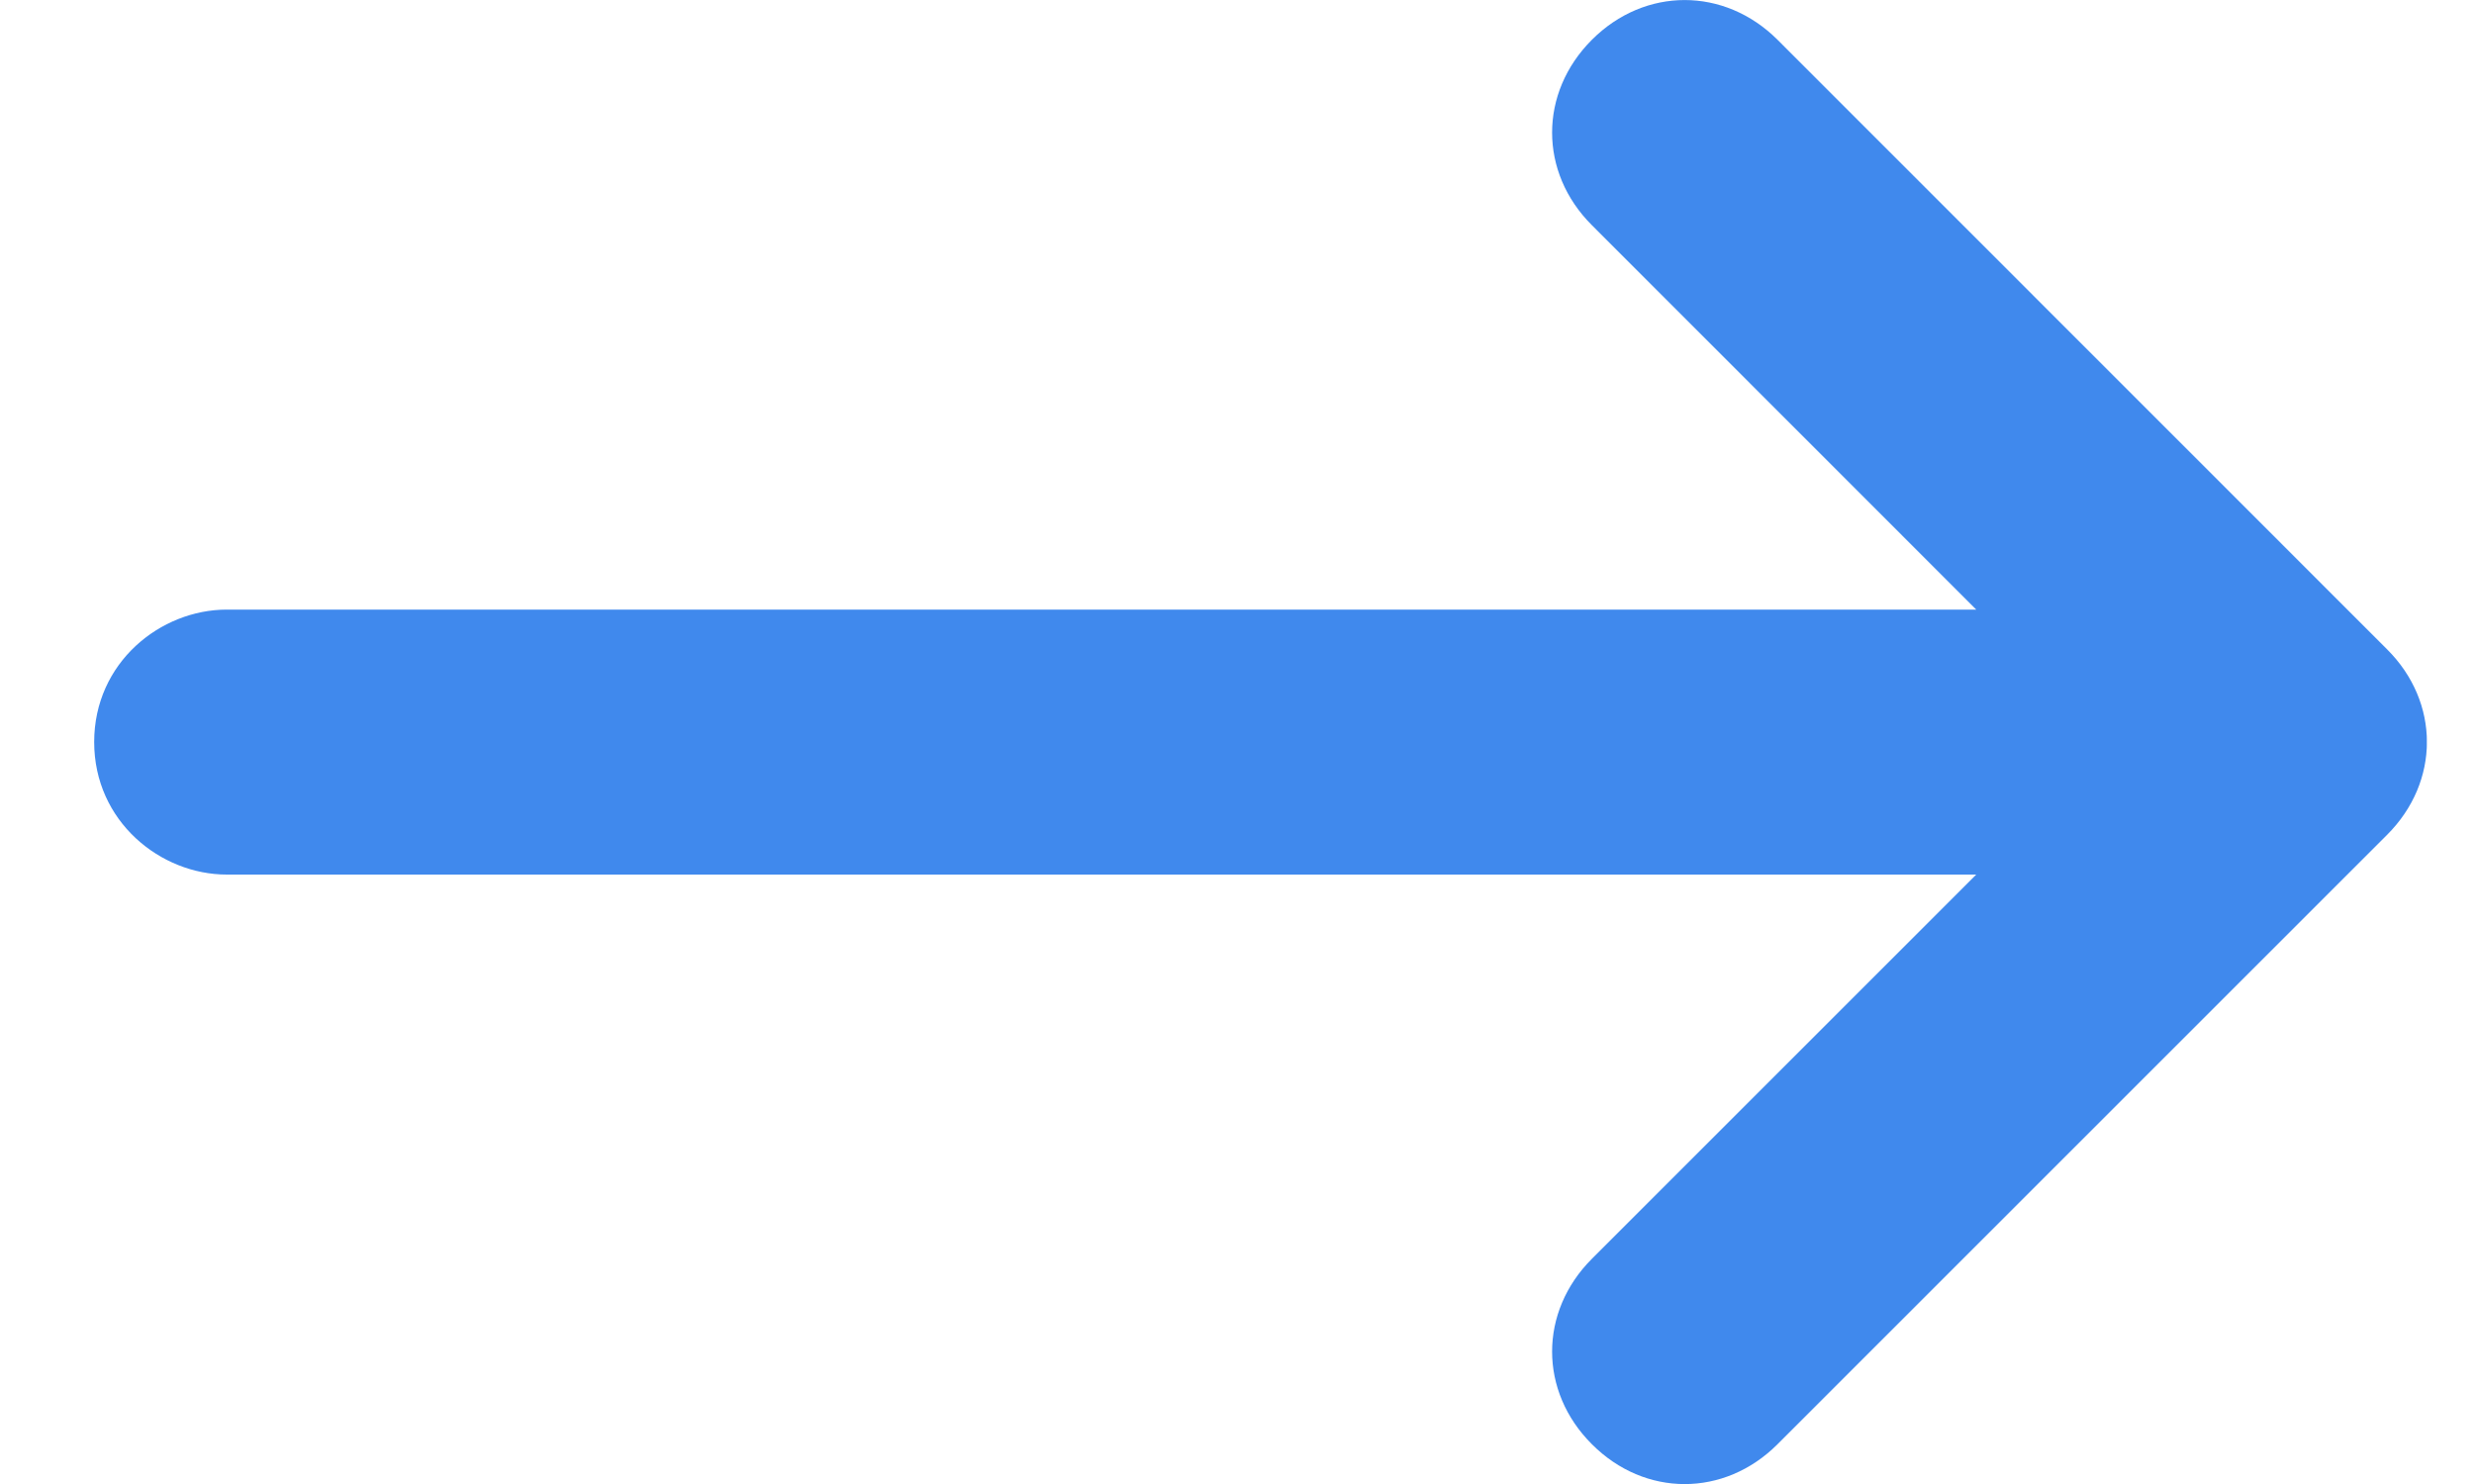 <svg width="15" height="9" viewBox="0 0 15 9" fill="none" xmlns="http://www.w3.org/2000/svg">
<g clip-path="url(#clip0_0_148)">
<path d="M1.375 5.304L11.982 5.304L9.652 7.634C9.33 7.956 9.33 8.438 9.652 8.759C9.973 9.081 10.455 9.081 10.777 8.759L14.473 5.063C14.795 4.741 14.795 4.259 14.473 3.938L10.777 0.241C10.455 -0.08 9.973 -0.08 9.652 0.241C9.33 0.563 9.33 1.045 9.652 1.366L11.982 3.697L1.375 3.697C0.973 3.697 0.571 4.018 0.571 4.5C0.571 4.982 0.973 5.304 1.375 5.304Z" fill="#4089ED"/>
</g>
<defs>
<clipPath id="clip0_0_148">
<rect width="14.143" height="9" fill="white" transform="translate(14.714 9) rotate(-180)"/>
</clipPath>
</defs>
</svg>
